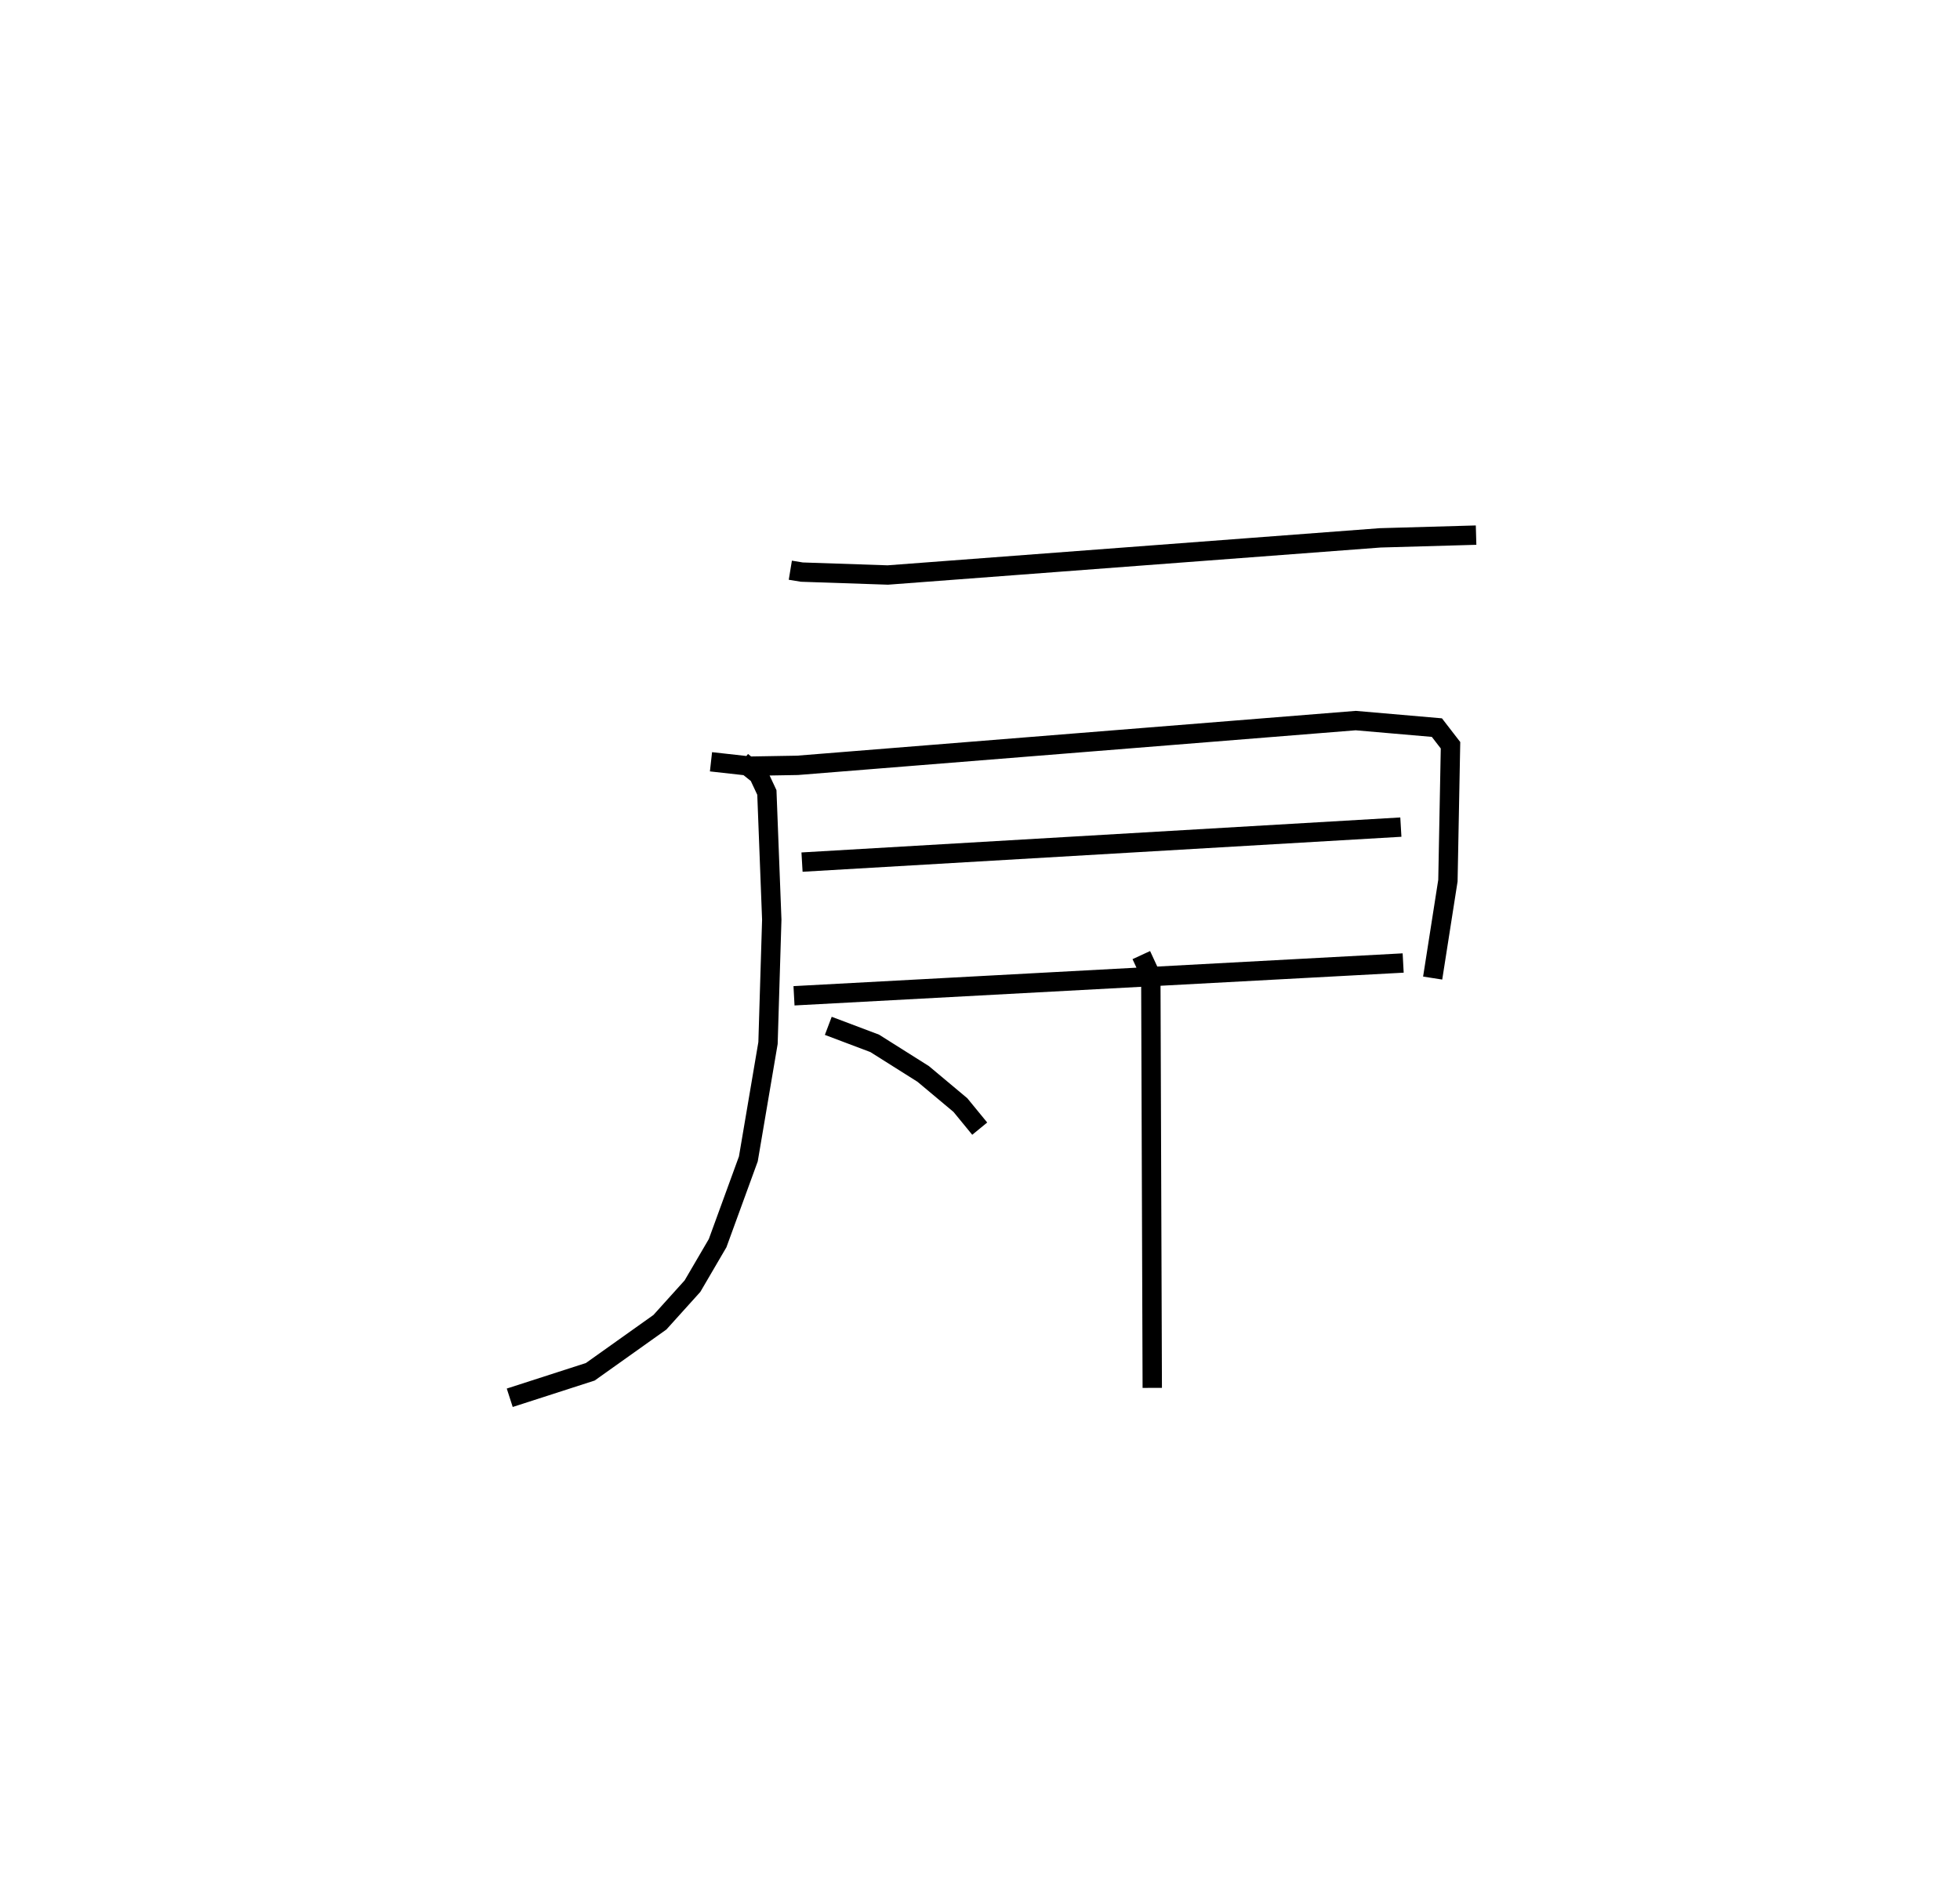 <?xml version="1.0" encoding="utf-8" ?>
<svg baseProfile="full" height="97.227" version="1.1" width="101.257" xmlns="http://www.w3.org/2000/svg" xmlns:ev="http://www.w3.org/2001/xml-events" xmlns:xlink="http://www.w3.org/1999/xlink"><defs /><rect fill="white" height="97.227" width="101.257" x="0" y="0" /><path d="M25,25 m0.0,0.0 m15.83,4.464 l0.596,0.098 4.439,0.15 l25.437,-1.92 4.955,-0.141 m-39.526,11.712 l2.025,0.226 2.445,-0.042 l28.838,-2.313 4.193,0.363 l0.704,0.912 -0.134,6.995 l-0.788,5.035 m-32.58,-5.992 l30.937,-1.808 m-31.351,8.716 l31.47,-1.694 m-34.158,-10.41 l0.859,0.686 0.427,0.912 l0.253,6.575 -0.194,6.372 l-1.016,5.988 -1.587,4.352 l-1.299,2.222 -1.682,1.865 l-3.598,2.56 -4.161,1.343 m32.628,-22.874 l0.491,1.062 0.075,21.301 m-16.737,-18.707 l2.398,0.905 2.505,1.58 l1.922,1.609 0.998,1.218 " fill="none" stroke="black" stroke-width="1" /></svg>